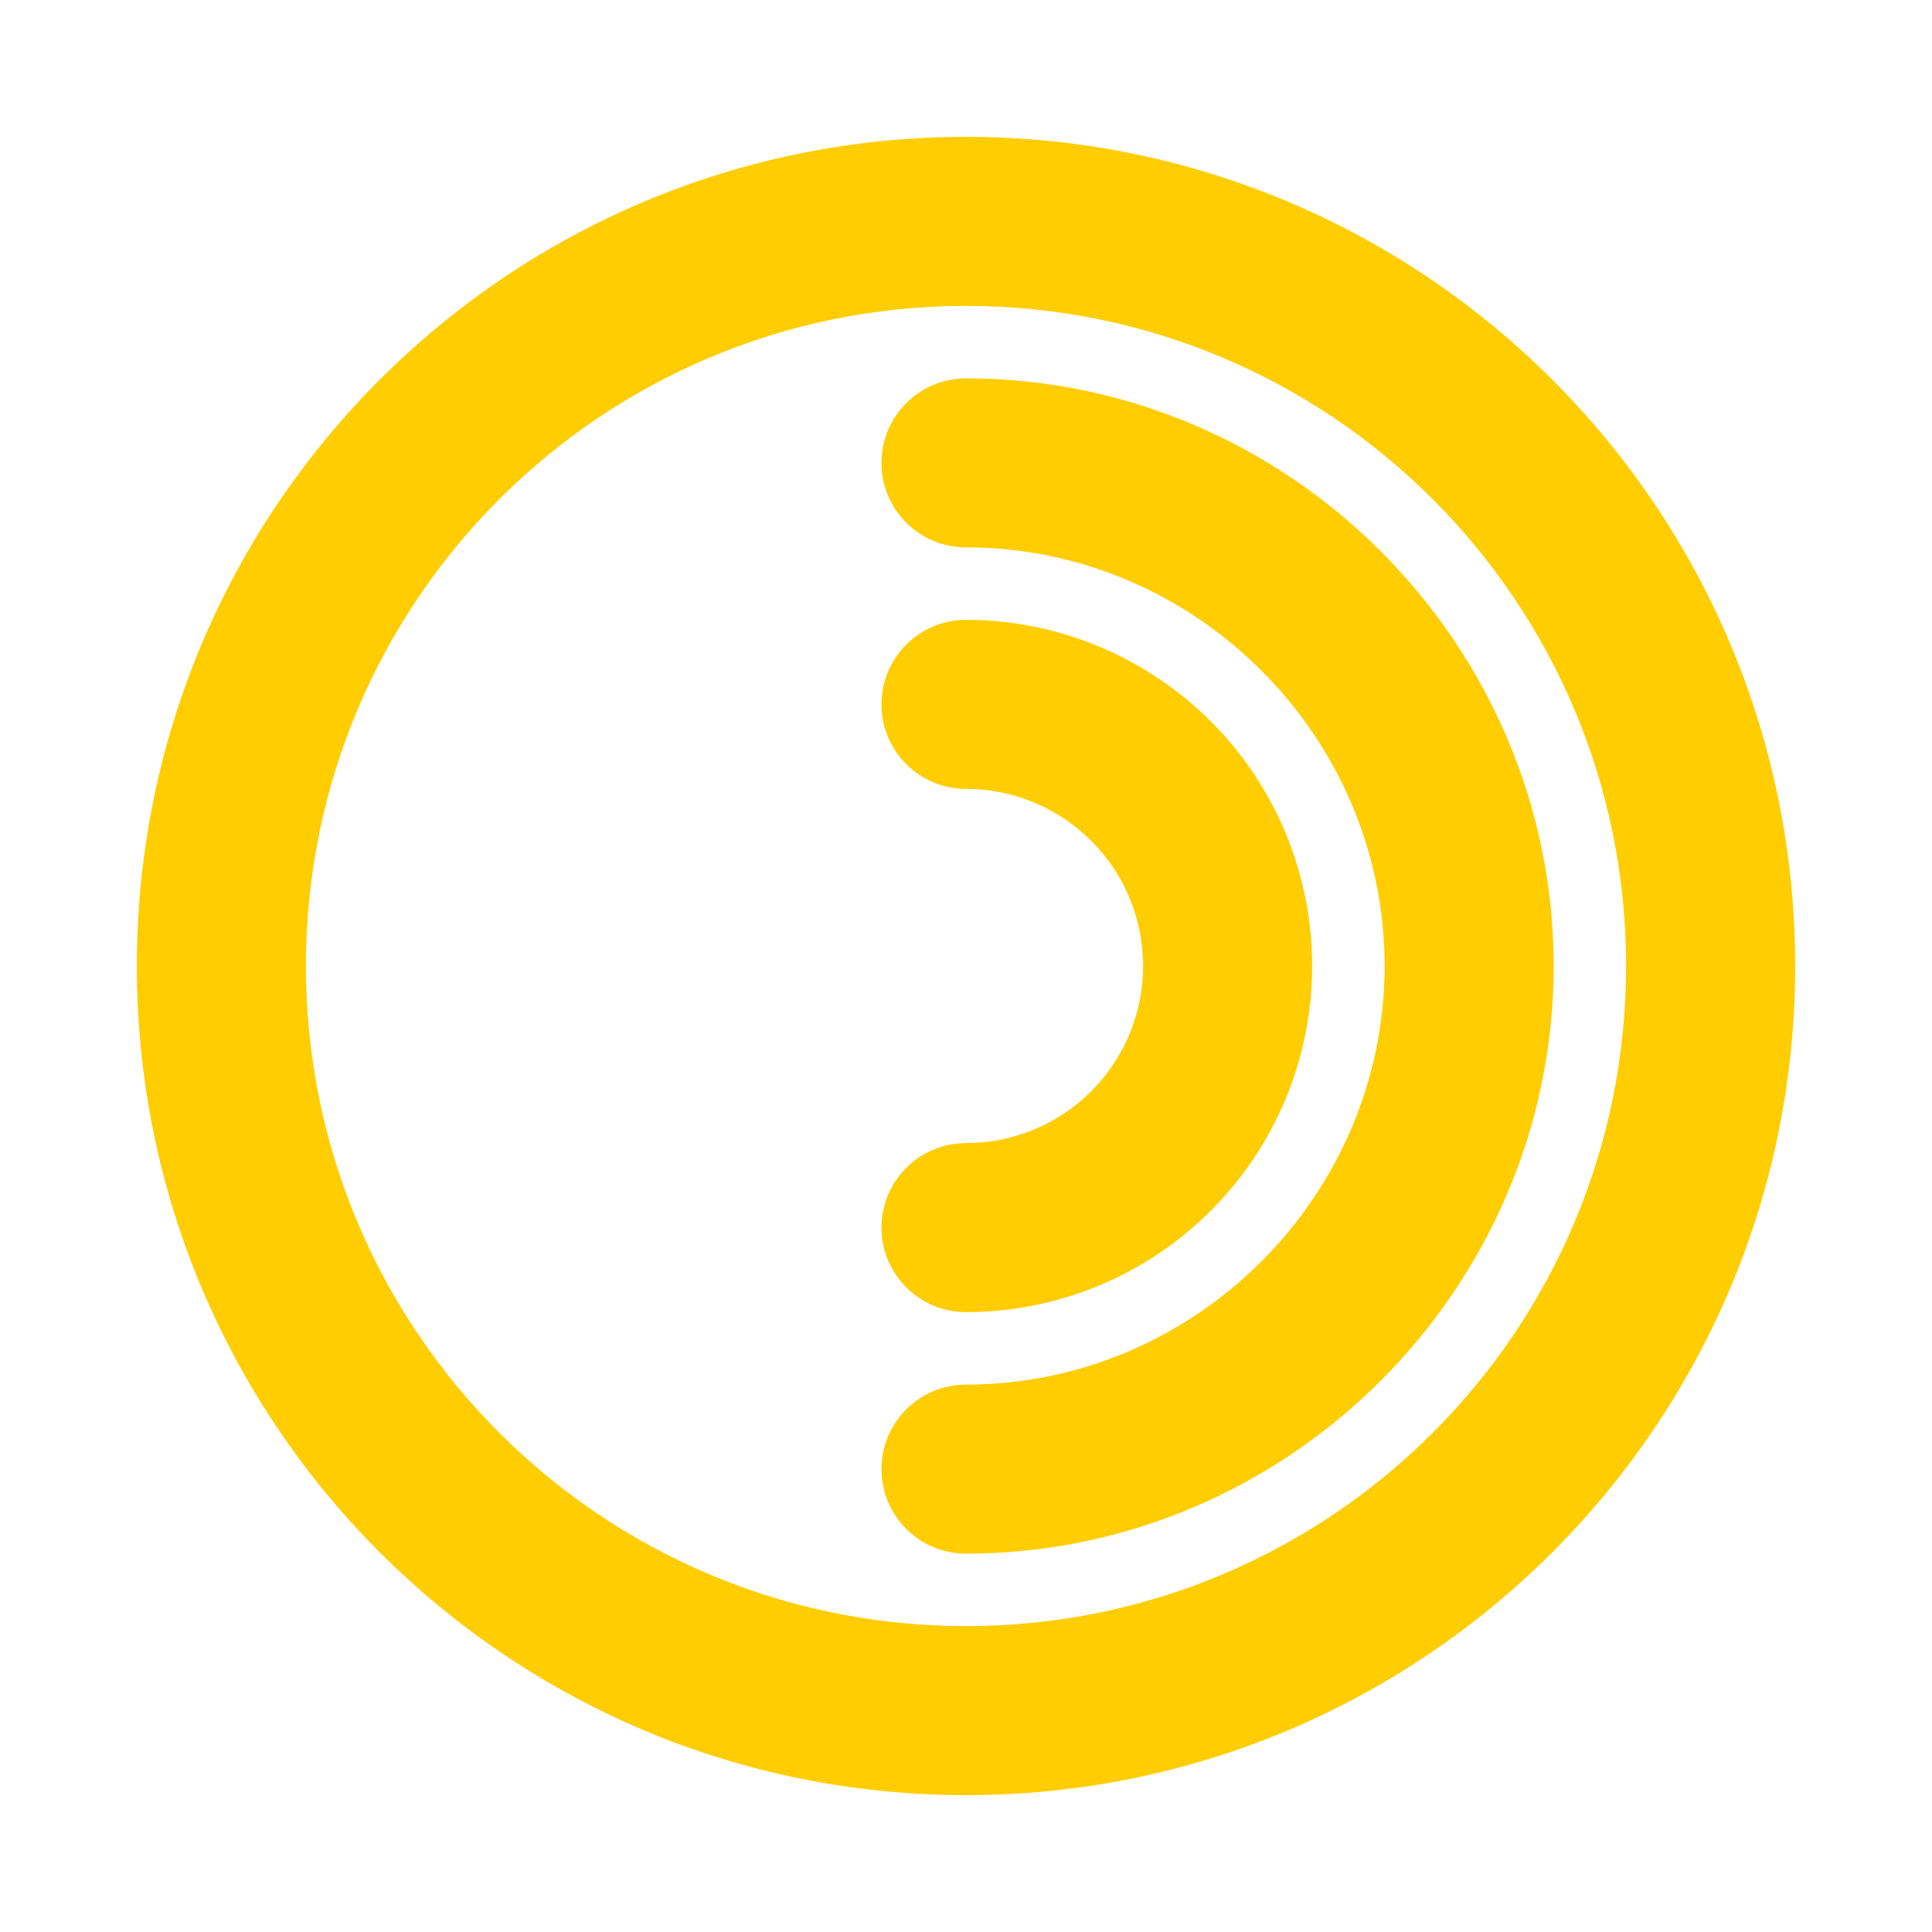 <svg clip-rule="evenodd" fill-rule="evenodd" stroke-linejoin="round" stroke-miterlimit="2" viewBox="0 0 800 800" xmlns="http://www.w3.org/2000/svg"><path fill="rgb(255, 205, 0)" d="m400 743.334c-189.621 0-343.333-153.717-343.333-343.334 0-189.621 153.712-343.333 343.333-343.333 189.617 0 343.334 153.712 343.334 343.333 0 189.617-153.717 343.334-343.334 343.334zm0-70c150.959 0 273.334-122.375 273.334-273.334 0-150.962-122.375-273.333-273.334-273.333-150.962 0-273.333 122.371-273.333 273.333 0 150.959 122.371 273.334 273.333 273.334zm-.004-346.667c-19.317 0-34.996-15.683-34.996-35.004 0-19.317 15.684-34.996 35.004-34.996 57.851.004 110.276 35.029 132.421 88.483v.004c14.534 35.105 14.534 74.588 0 109.696l-.004.009c-7.204 17.383-17.758 33.183-31.071 46.496l-.004.004c-26.871 26.858-63.346 41.966-101.337 41.975-19.317.004-35.005-15.675-35.009-34.992s15.675-35.004 34.992-35.008c19.446-.004 38.113-7.734 51.867-21.479 6.804-6.813 12.204-14.896 15.891-23.788 7.438-17.967 7.438-38.167 0-56.133-11.329-27.346-38.15-45.267-67.754-45.267zm.004-100c-19.316 0-35-15.684-35-35 0-19.317 15.684-35 35-35 133.488 0 243.334 109.846 243.334 243.333 0 133.488-109.846 243.334-243.334 243.334-19.316 0-35-15.684-35-35 0-19.317 15.684-35 35-35 95.088 0 173.334-78.246 173.334-173.334 0-95.087-78.246-173.333-173.334-173.333z" stroke-width="4.167"/></svg>